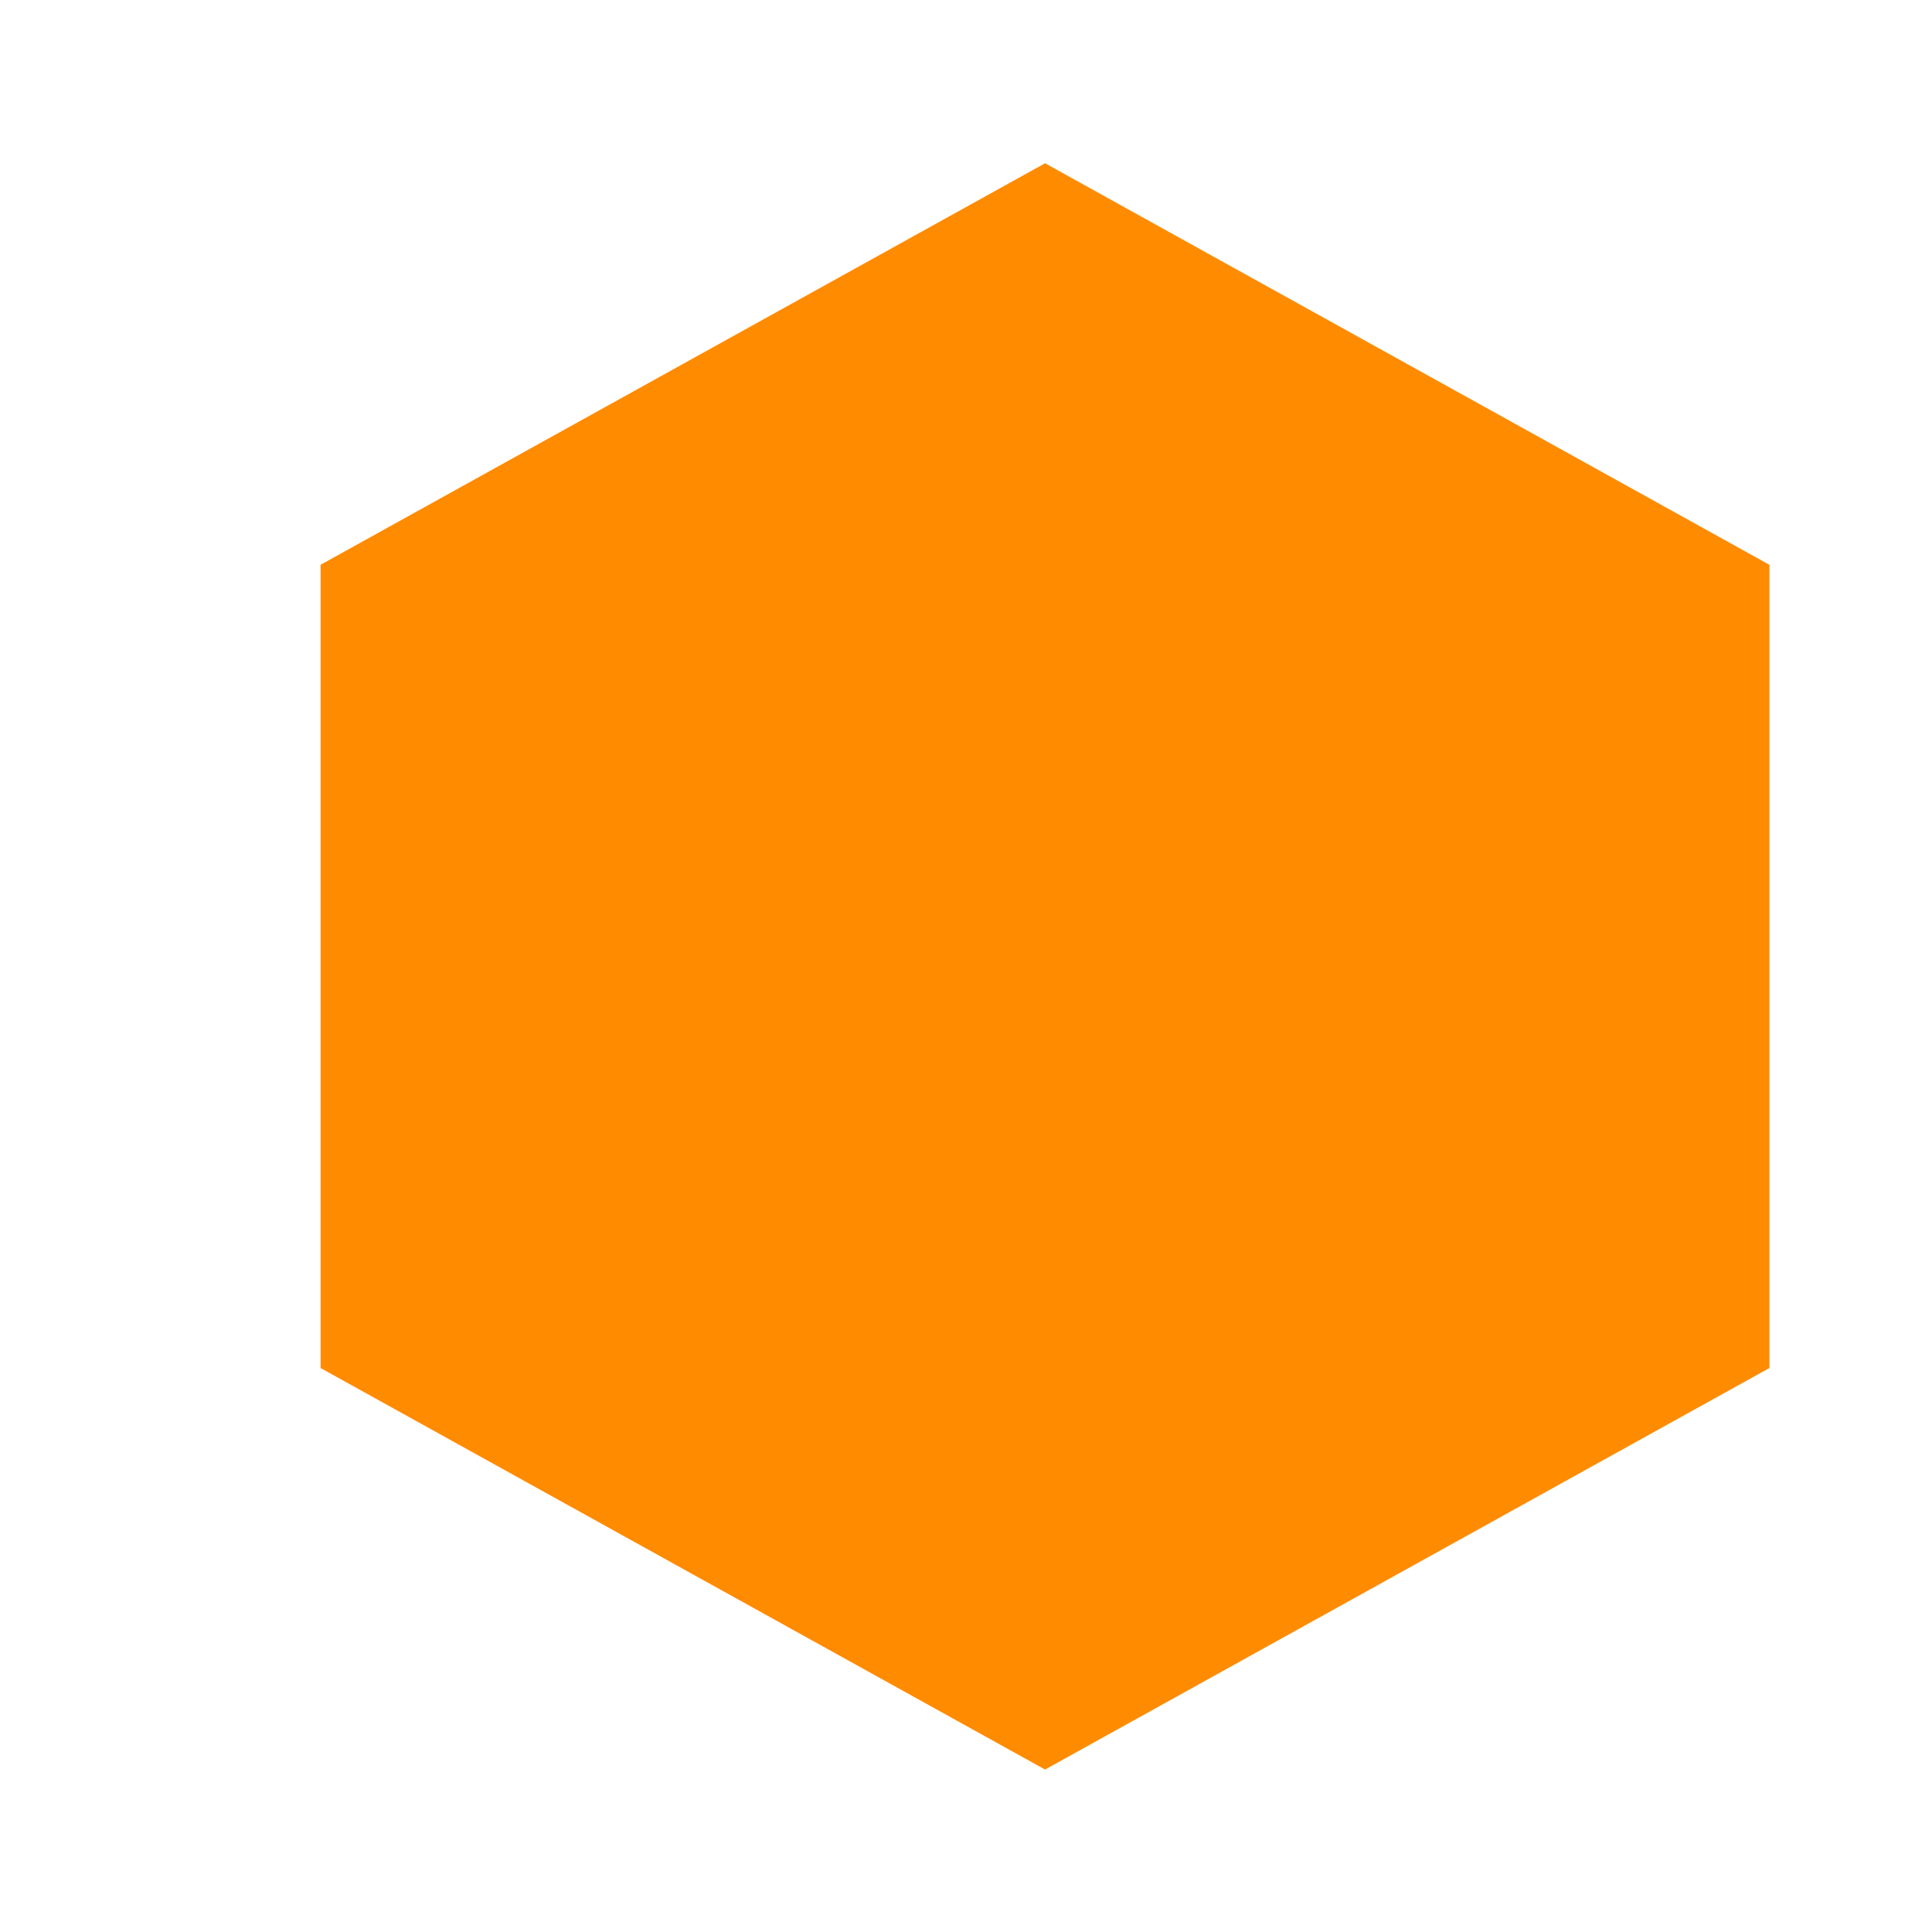 <svg xmlns="http://www.w3.org/2000/svg"
 xmlns:xlink="http://www.w3.org/1999/xlink"
 width="12px" height="12px"  viewBox="0 0 12 12">
<path fill-rule="evenodd"  fill="#ff8b00"
 d="M6.491,10.991 C6.491,10.991 1.991,8.497 1.991,8.497 C1.991,8.497 1.991,3.508 1.991,3.508 C1.991,3.508 6.491,1.014 6.491,1.014 C6.491,1.014 10.99,3.508 10.99,3.508 C10.99,3.508 10.99,8.497 10.99,8.497 C10.99,8.497 6.491,10.991 6.491,10.991 Z"/>
</svg>